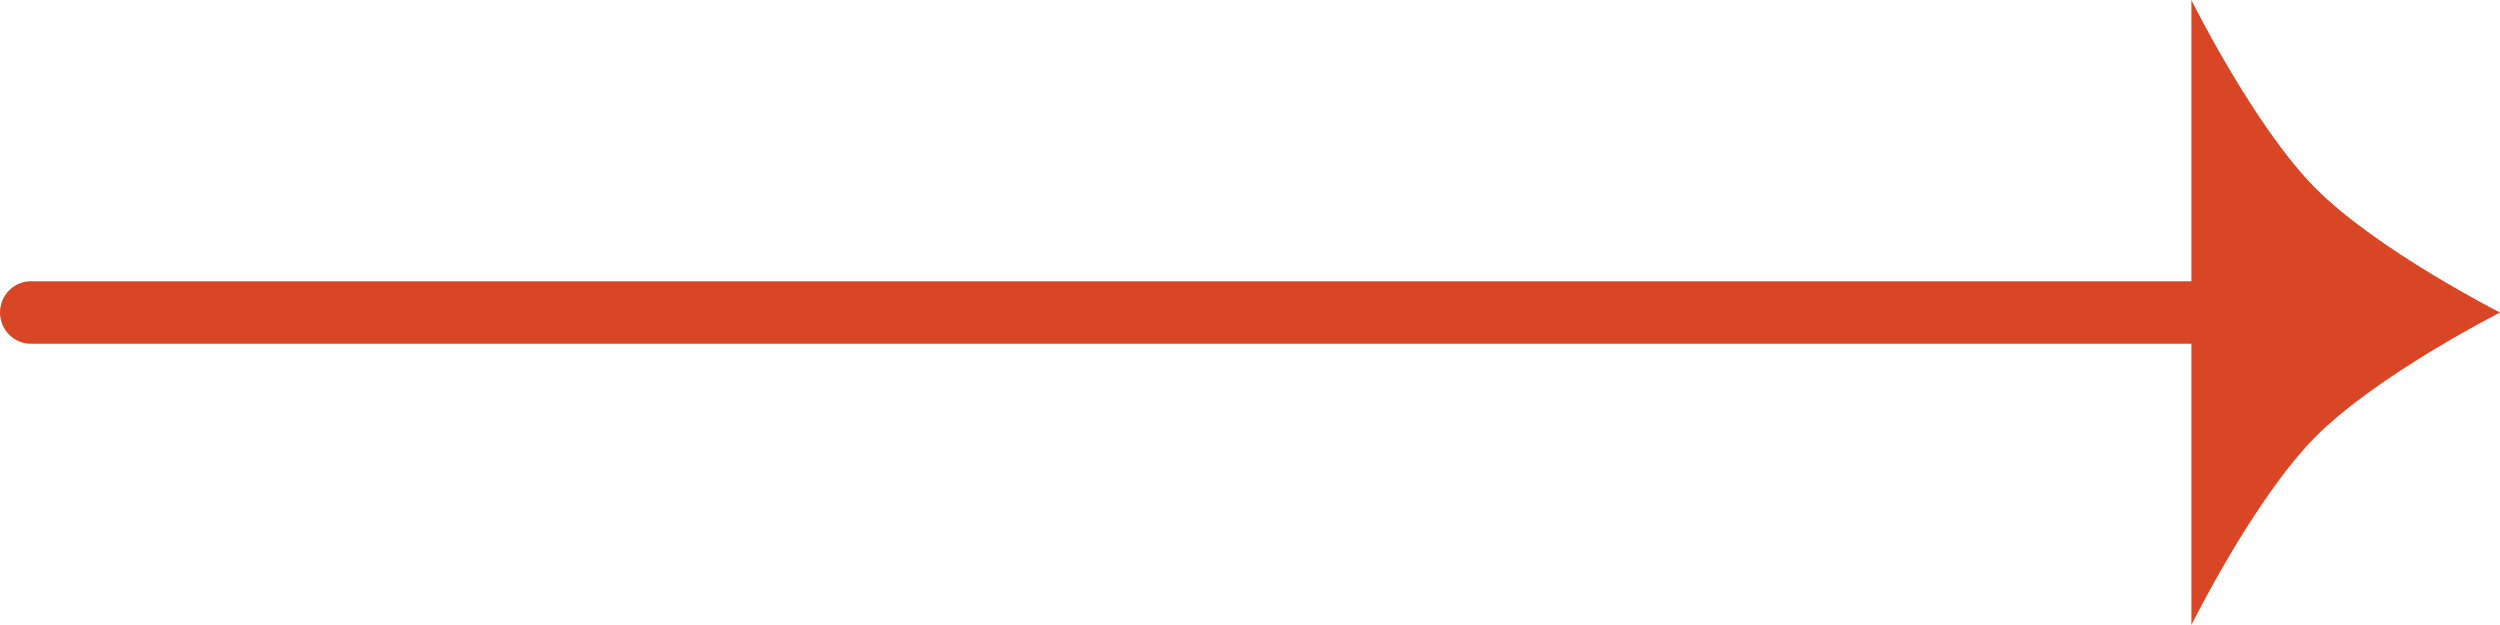 <svg width="40" height="10" viewBox="0 0 40 10" fill="none" xmlns="http://www.w3.org/2000/svg">
<path fill-rule="evenodd" clip-rule="evenodd" d="M35.062 6.13039e-06C35.062 6.13039e-06 36.054 2.004 37.037 3C38.02 3.996 40 5 40 5C40 5 38.02 6.004 37.037 7C36.054 7.996 35.062 10 35.062 10L35.062 5.5L0.494 5.5C0.221 5.5 -9.22516e-07 5.276 -8.74233e-07 5C-8.25951e-07 4.724 0.221 4.5 0.494 4.5L35.062 4.5L35.062 6.13039e-06Z" fill="#D94625"/>
</svg>
